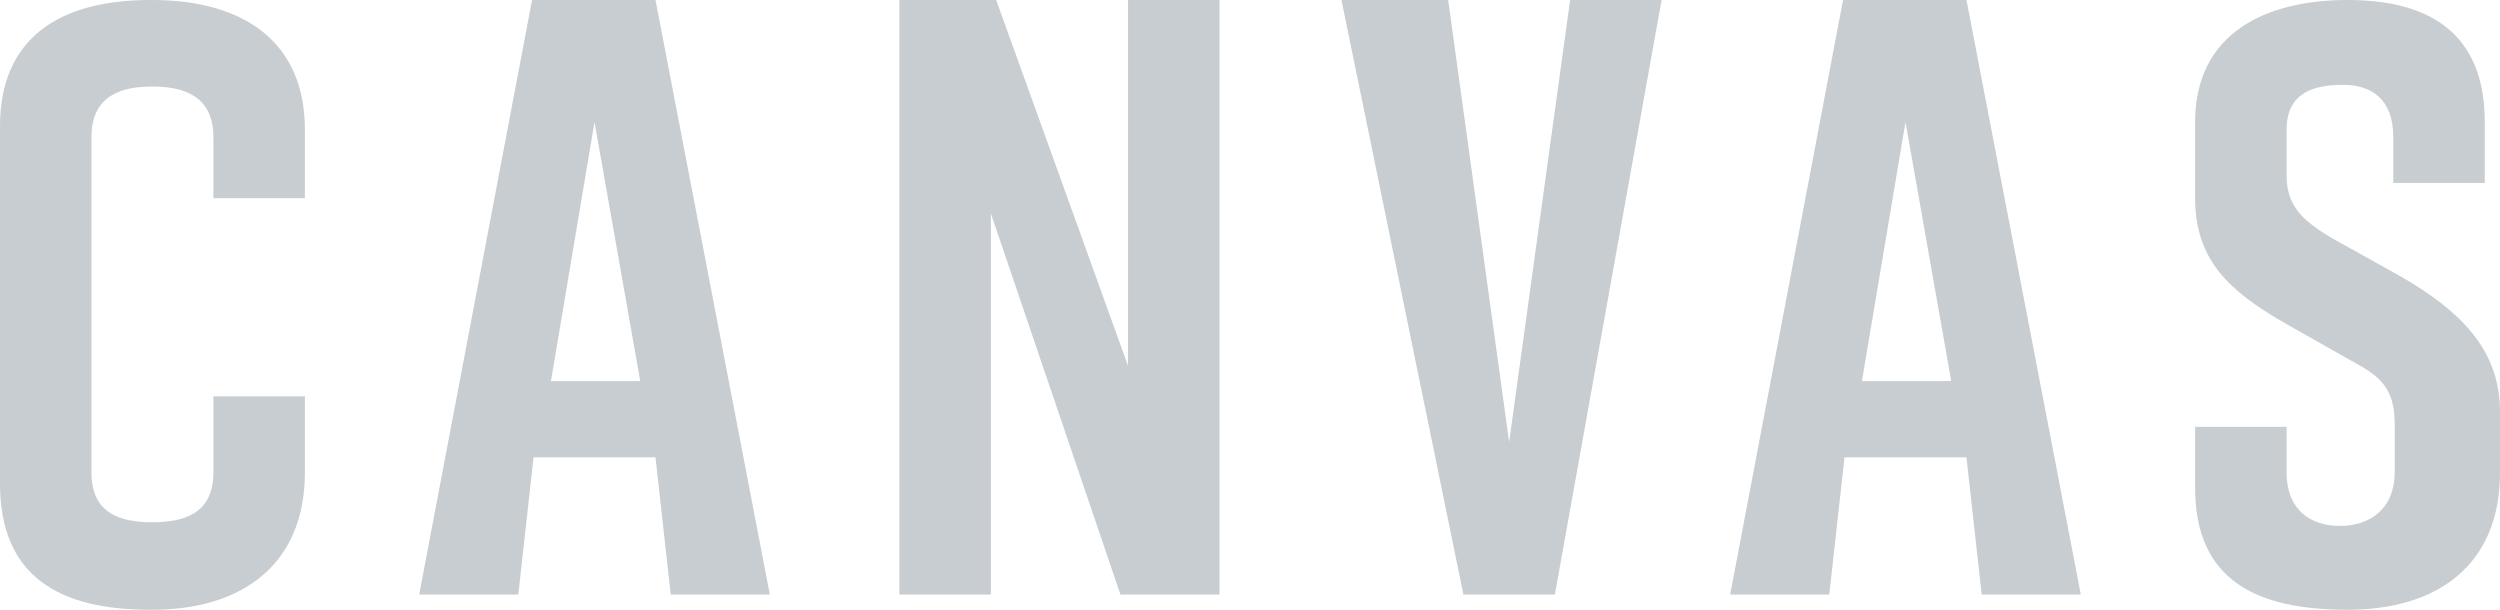 <svg width="164" height="40" viewBox="0 0 164 40" fill="none" xmlns="http://www.w3.org/2000/svg">
<path d="M20 31C20 37.003 15.922 40 9.984 40H9.853C3.915 40 0 37.847 0 31.713V8.287C0 2.48 3.915 0 9.853 0H9.984C15.922 0 20 2.692 20 8.5V13H14V9C14 6.259 12.007 5.677 9.984 5.677C7.961 5.677 6 6.259 6 9V31C6 33.741 7.961 34.258 9.984 34.258C12.007 34.258 14 33.741 14 31V26H20V31Z" fill="#C7CDD1"/>
<path d="M43 30H35L34 39H27.5L34.904 0H43L50.5 39H44L43 30ZM42 25L39 8L36.142 25.002L42 25Z" fill="#C7CDD1"/>
<path d="M129 30H121L120 39H113.5L120.904 0H129L136.5 39H130L129 30ZM128 25L125 8L122.142 25.002L128 25Z" fill="#C7CDD1"/>
<path d="M59 39V0H65.349L74 24V0H80V39H73.5L65 14V39H59Z" fill="#C7CDD1"/>
<path d="M102 39H96L88 0H95L99 29L103 0H109L102 39Z" fill="#C7CDD1"/>
<path d="M157 9C157 6.512 155.588 5.565 153.689 5.565C151.791 5.565 150 6.078 150 8.5V11.5C150 13.53 151.07 14.468 152.903 15.581L157.486 18.134C161.218 20.295 164 22.81 164 27V31C164 37.023 159.957 40 154 40C148.043 40 144 38.088 144 32V28H150V31C150 33.422 151.536 34.5 153.5 34.5C155.464 34.5 157.093 33.388 157.093 30.966V27.889C157.093 25.859 156.504 24.877 154.54 23.83L150.023 21.277C146.226 19.116 144 17.059 144 13V8C144 2.173 148.632 0 154 0C159.368 0 163 2.173 163 8V12H157V9Z" fill="#C7CDD1"/>
</svg>
